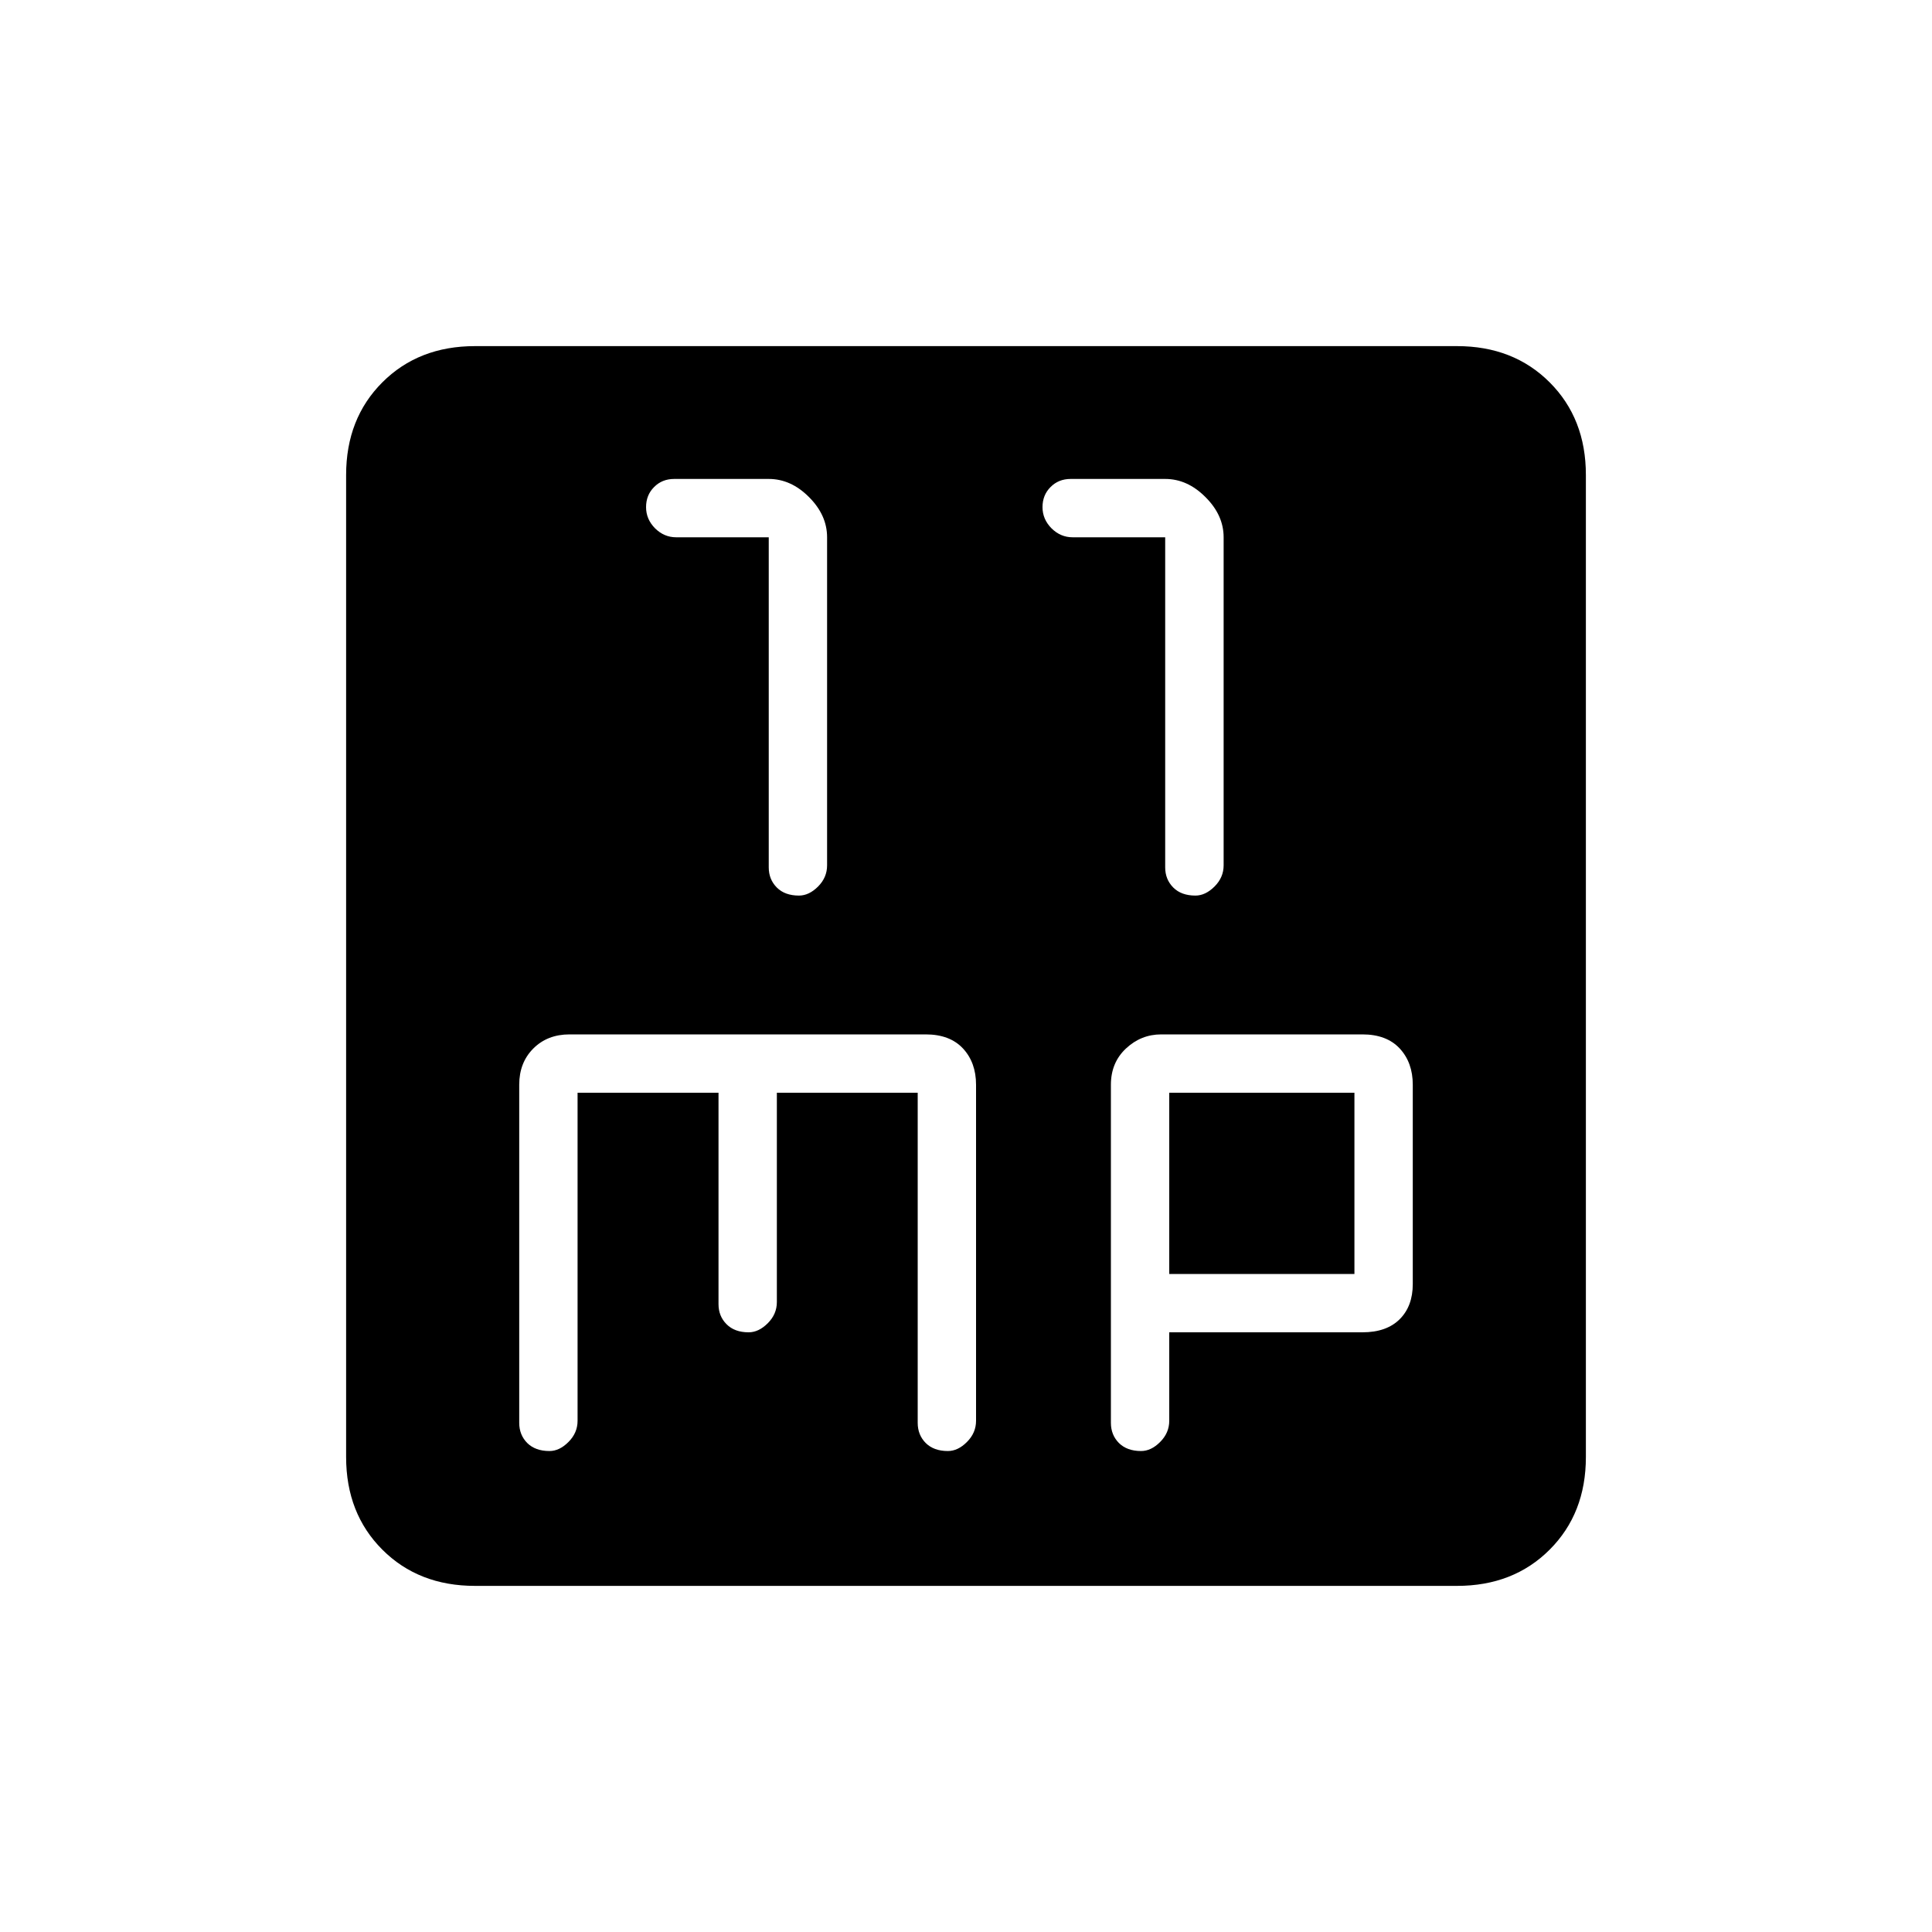 <svg xmlns="http://www.w3.org/2000/svg" height="20" width="20"><path d="M8.271 9.271q.104 0 .198-.094.093-.094.093-.219V5.562q0-.229-.187-.416-.187-.188-.417-.188h-.979q-.125 0-.208.084-.083.083-.083.208 0 .125.093.219.094.093.219.093h.958v3.417q0 .125.084.209.083.083.229.083Zm4.104 0q.104 0 .198-.094.094-.094.094-.219V5.562q0-.229-.188-.416-.187-.188-.417-.188h-.979q-.125 0-.208.084-.083.083-.083.208 0 .125.093.219.094.093.219.093h.958v3.417q0 .125.084.209.083.083.229.083Zm-7.458 7.146q-.584 0-.959-.375t-.375-.959V4.917q0-.584.375-.959t.959-.375h10.166q.584 0 .959.375t.375.959v10.166q0 .584-.375.959t-.959.375Zm.771-1.396q.104 0 .197-.094.094-.094.094-.219v-3.396h1.459V13.5q0 .125.083.208.083.084.229.084.104 0 .198-.094.094-.094.094-.219v-2.167H9.5v3.417q0 .125.083.209.084.083.229.083.105 0 .198-.094.094-.094.094-.219v-3.479q0-.229-.135-.375-.136-.146-.386-.146H5.896q-.229 0-.375.146t-.146.375v3.5q0 .125.083.209.084.083.23.083Zm6.124 0q.105 0 .198-.094.094-.094.094-.219v-.916h2q.25 0 .386-.136.135-.135.135-.364v-2.063q0-.229-.135-.375-.136-.146-.386-.146h-2.083q-.209 0-.365.146t-.156.375v3.5q0 .125.083.209.084.083.229.083Zm.292-3.709h1.917v1.876h-1.917Z"/></svg>